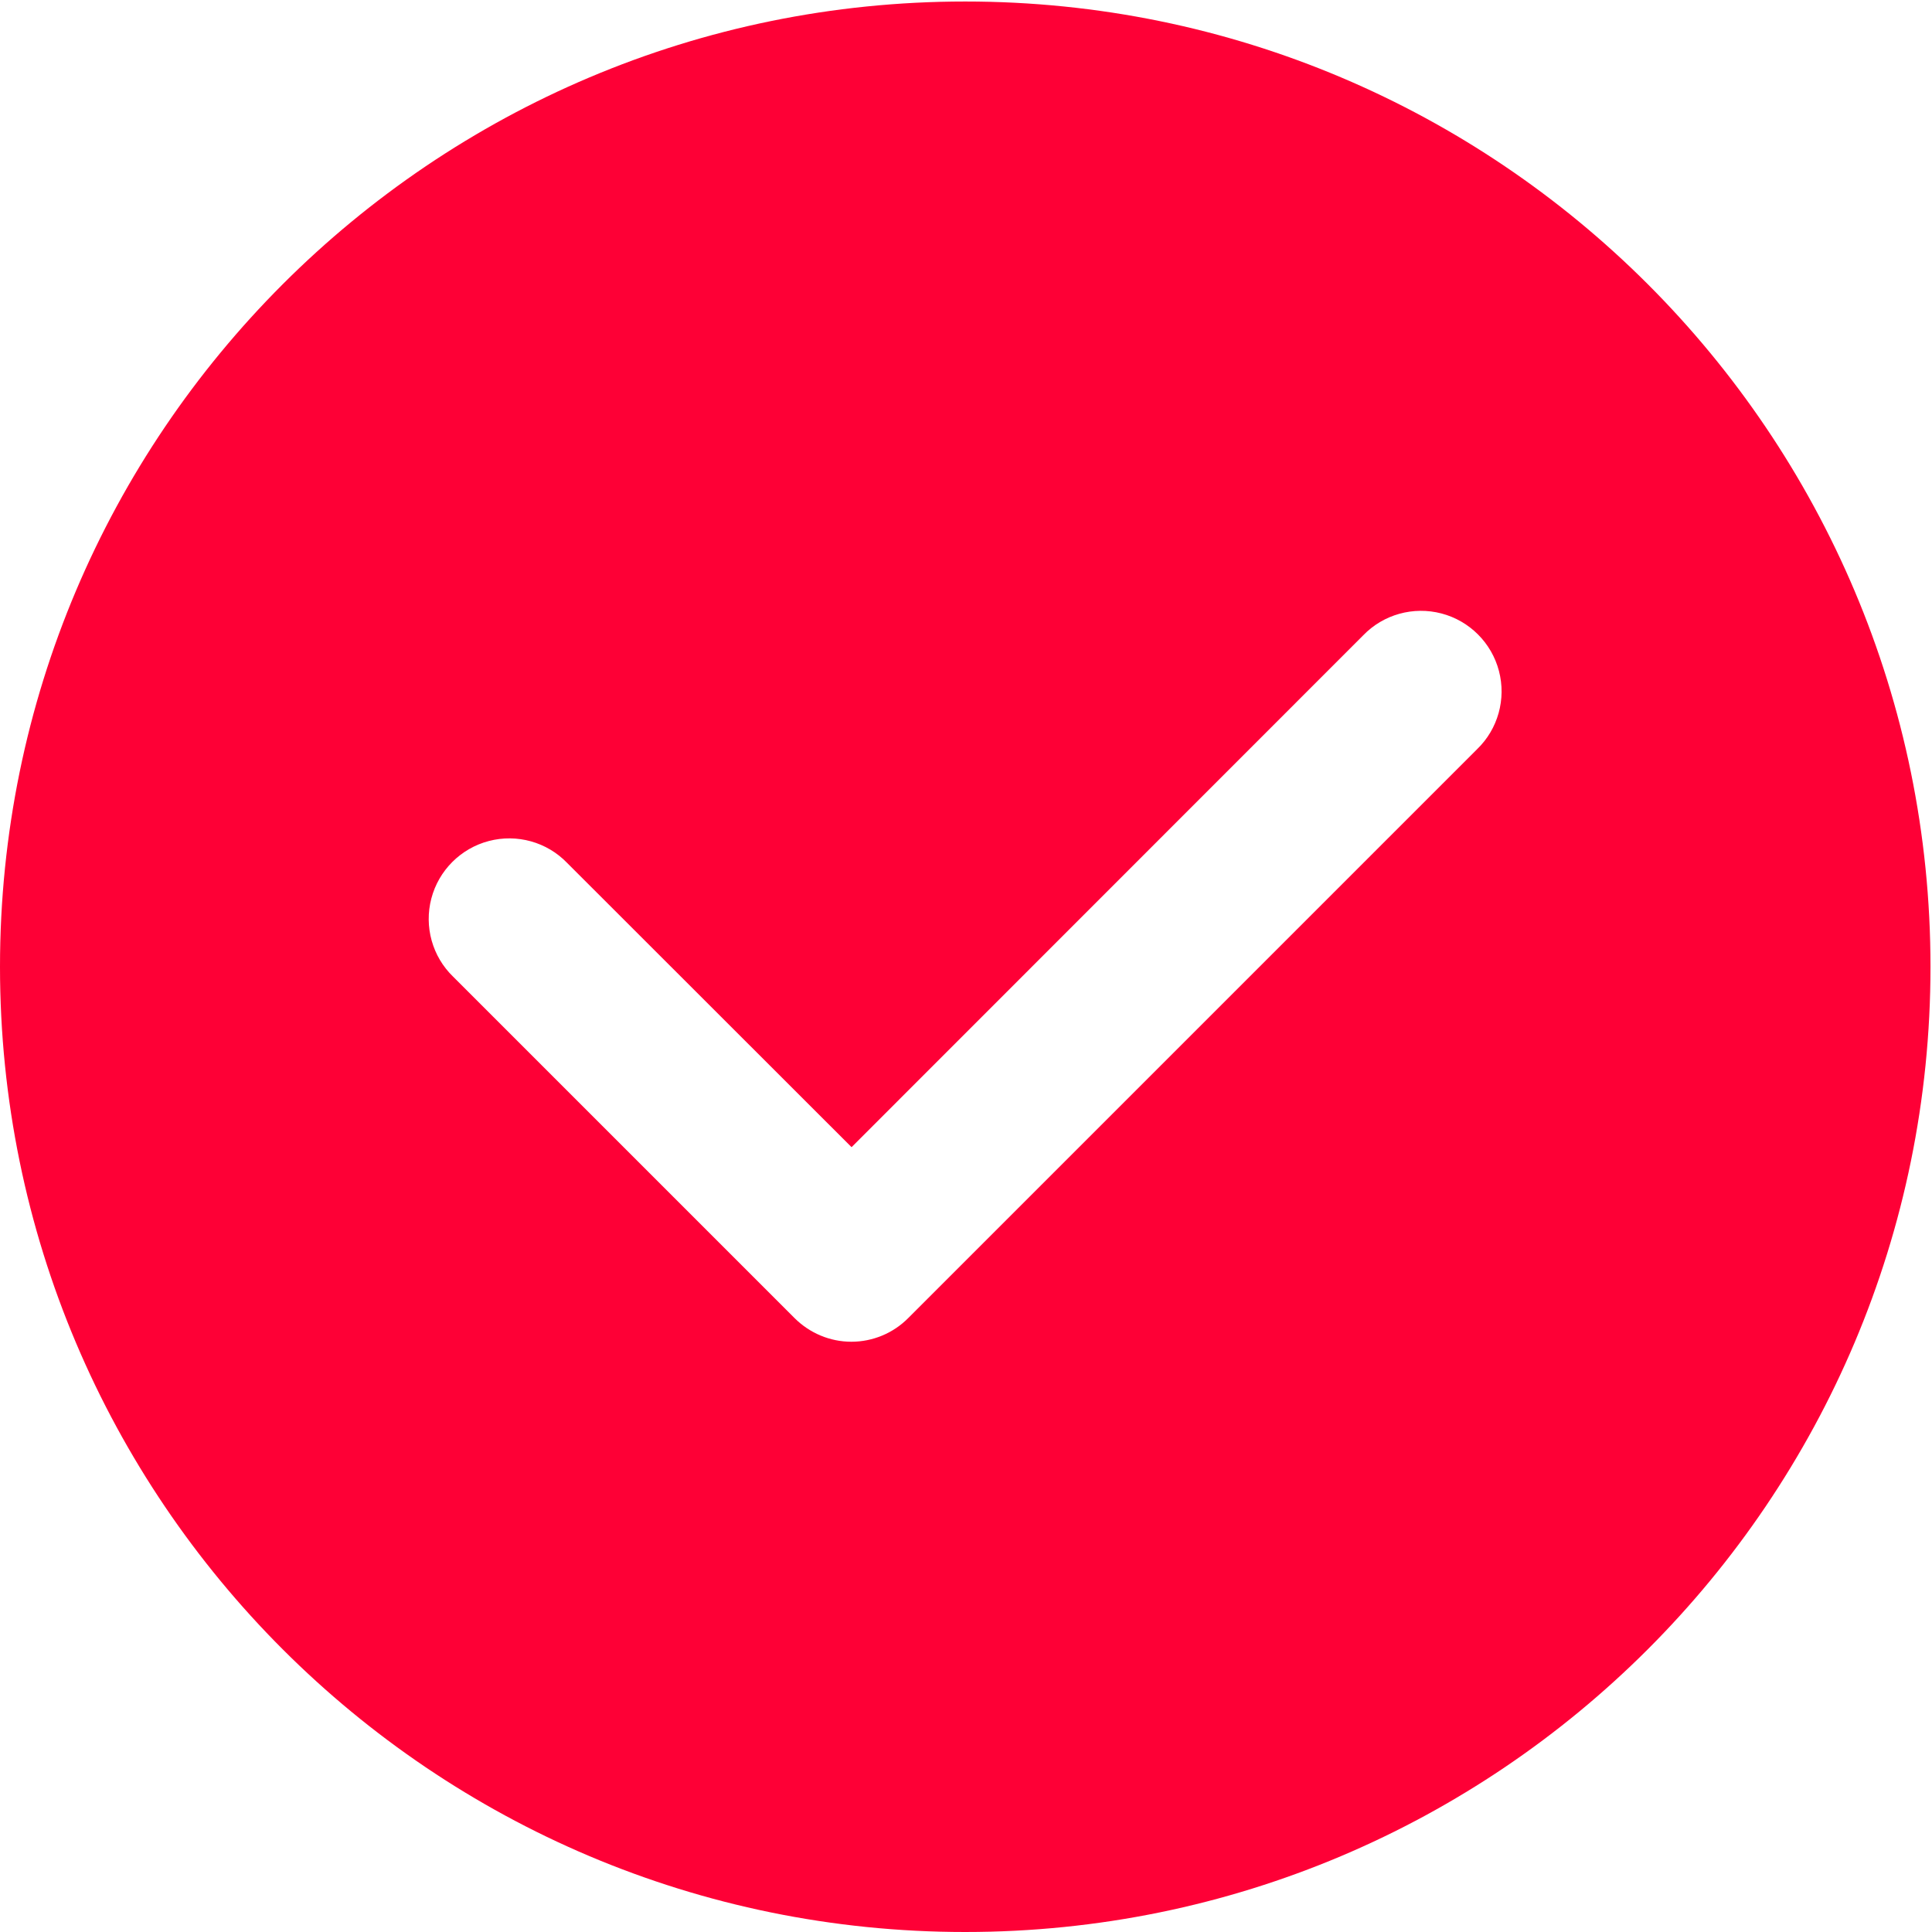<?xml version="1.0" standalone="no"?><!DOCTYPE svg PUBLIC "-//W3C//DTD SVG 1.1//EN" "http://www.w3.org/Graphics/SVG/1.1/DTD/svg11.dtd"><svg t="1599749624090" class="icon" viewBox="0 0 1024 1024" version="1.1" xmlns="http://www.w3.org/2000/svg" p-id="46284" xmlns:xlink="http://www.w3.org/1999/xlink" width="80" height="80"><defs><style type="text/css"></style></defs><path d="M451.347 608.025L300.565 457.343c-10.692-11.091-26.579-15.488-41.468-11.591-14.888 3.897-26.579 15.588-30.476 30.476-3.897 14.888 0.5 30.776 11.591 41.468l180.859 180.859c7.994 7.994 18.785 12.59 30.176 12.59 11.291 0 22.183-4.496 30.176-12.59l301.464-301.464c11.091-10.692 15.488-26.579 11.591-41.468-3.897-14.888-15.588-26.579-30.476-30.476-14.888-3.897-30.776 0.5-41.468 11.591L451.347 608.025z m60.253 415.975c-282.579 0-511.6-229.021-511.6-511.6S229.121 0.799 511.6 0.799c282.579 0 511.6 229.021 511.6 511.6s-229.021 511.6-511.6 511.6z m0 0" p-id="46285" fill="#fe0036"></path></svg>